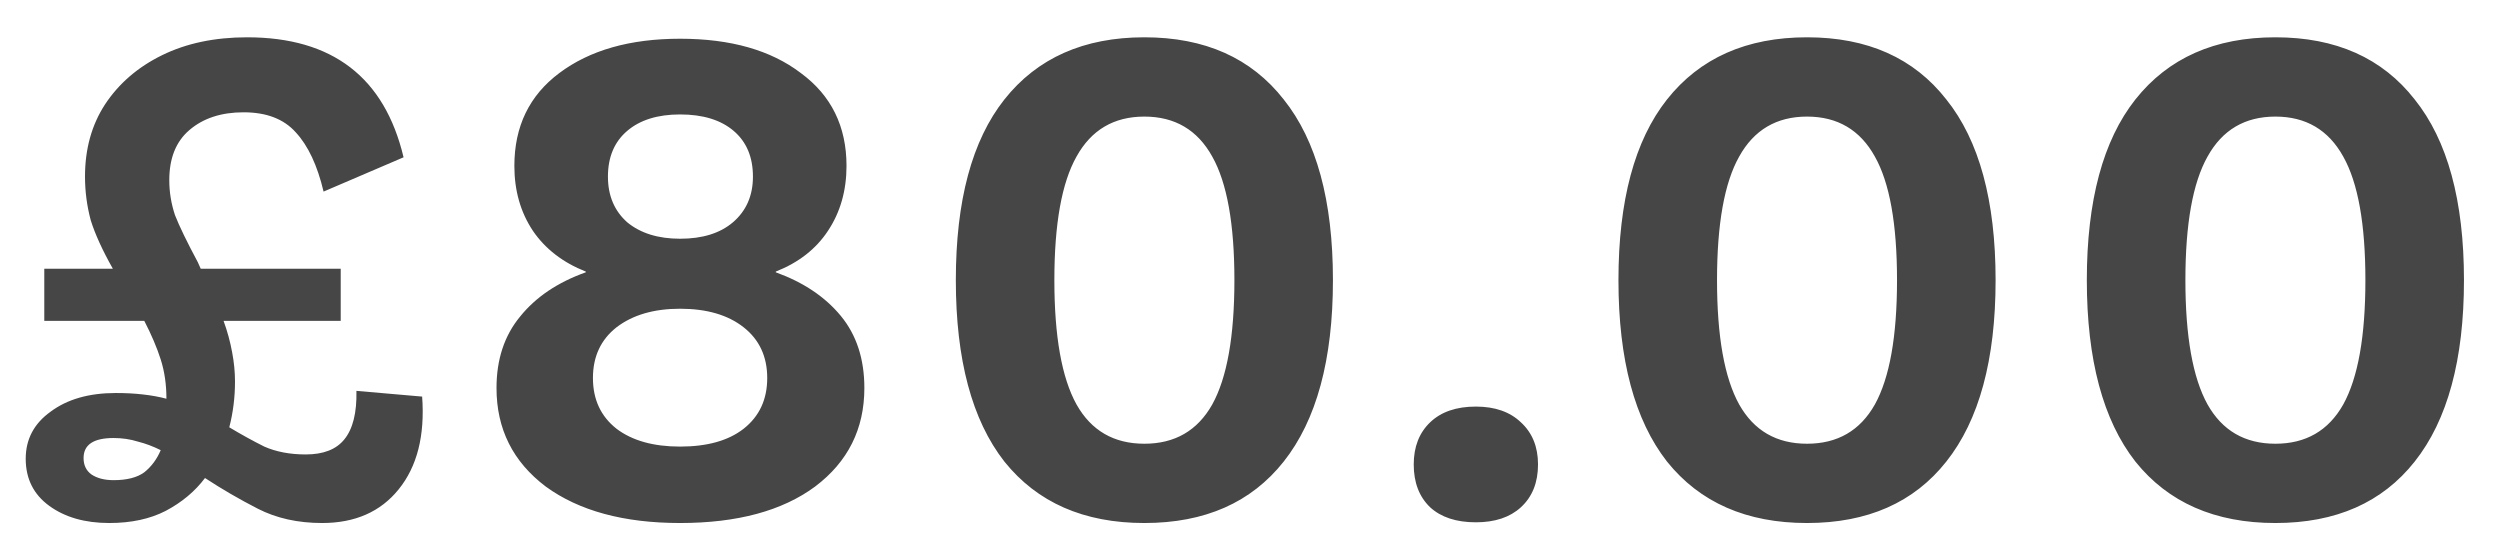 <svg width="63" height="14" viewBox="0 0 63 14" fill="none" xmlns="http://www.w3.org/2000/svg">
<path d="M2.754 13.18C2.142 13.18 1.638 13.036 1.242 12.748C0.846 12.46 0.648 12.064 0.648 11.56C0.648 11.068 0.858 10.672 1.278 10.372C1.698 10.06 2.244 9.904 2.916 9.904C3.168 9.904 3.396 9.916 3.6 9.94C3.816 9.964 4.014 10 4.194 10.048C4.194 9.688 4.146 9.358 4.05 9.058C3.954 8.758 3.816 8.434 3.636 8.086H1.116V6.772H2.844C2.58 6.304 2.394 5.896 2.286 5.548C2.19 5.188 2.142 4.822 2.142 4.45C2.142 3.754 2.31 3.148 2.646 2.632C2.994 2.104 3.474 1.69 4.086 1.39C4.698 1.09 5.412 0.94 6.228 0.94C8.376 0.94 9.69 1.948 10.17 3.964L8.154 4.828C7.998 4.168 7.764 3.67 7.452 3.334C7.152 2.998 6.714 2.83 6.138 2.83C5.574 2.83 5.118 2.98 4.77 3.28C4.434 3.568 4.266 3.988 4.266 4.54C4.266 4.84 4.314 5.134 4.41 5.422C4.518 5.698 4.71 6.094 4.986 6.61C5.01 6.67 5.034 6.724 5.058 6.772H8.586V8.086H5.634C5.73 8.35 5.802 8.614 5.85 8.878C5.898 9.13 5.922 9.376 5.922 9.616C5.922 10.012 5.874 10.396 5.778 10.768C6.078 10.948 6.372 11.11 6.66 11.254C6.96 11.386 7.308 11.452 7.704 11.452C8.148 11.452 8.472 11.326 8.676 11.074C8.892 10.81 8.994 10.402 8.982 9.85L10.638 9.994C10.71 10.978 10.512 11.758 10.044 12.334C9.588 12.898 8.946 13.18 8.118 13.18C7.506 13.18 6.966 13.06 6.498 12.82C6.03 12.58 5.586 12.322 5.166 12.046C4.914 12.382 4.584 12.658 4.176 12.874C3.78 13.078 3.306 13.18 2.754 13.18ZM2.106 11.542C2.106 11.722 2.172 11.86 2.304 11.956C2.448 12.052 2.634 12.1 2.862 12.1C3.198 12.1 3.456 12.034 3.636 11.902C3.816 11.758 3.954 11.572 4.05 11.344C3.858 11.248 3.666 11.176 3.474 11.128C3.282 11.068 3.078 11.038 2.862 11.038C2.358 11.038 2.106 11.206 2.106 11.542ZM17.138 0.976C18.41 0.976 19.424 1.264 20.18 1.84C20.948 2.404 21.332 3.184 21.332 4.18C21.332 4.804 21.176 5.35 20.864 5.818C20.564 6.274 20.126 6.616 19.55 6.844V6.862C20.246 7.114 20.792 7.48 21.188 7.96C21.584 8.44 21.782 9.046 21.782 9.778C21.782 10.81 21.368 11.638 20.54 12.262C19.712 12.874 18.578 13.18 17.138 13.18C15.722 13.18 14.594 12.874 13.754 12.262C12.926 11.638 12.512 10.81 12.512 9.778C12.512 9.058 12.71 8.458 13.106 7.978C13.502 7.486 14.054 7.114 14.762 6.862V6.844C14.186 6.616 13.742 6.274 13.43 5.818C13.118 5.35 12.962 4.804 12.962 4.18C12.962 3.184 13.34 2.404 14.096 1.84C14.864 1.264 15.878 0.976 17.138 0.976ZM17.138 2.884C16.574 2.884 16.13 3.022 15.806 3.298C15.482 3.574 15.32 3.958 15.32 4.45C15.32 4.93 15.482 5.314 15.806 5.602C16.142 5.878 16.586 6.016 17.138 6.016C17.702 6.016 18.146 5.878 18.47 5.602C18.806 5.314 18.974 4.93 18.974 4.45C18.974 3.958 18.812 3.574 18.488 3.298C18.164 3.022 17.714 2.884 17.138 2.884ZM17.138 11.254C17.822 11.254 18.356 11.104 18.74 10.804C19.136 10.492 19.334 10.066 19.334 9.526C19.334 8.986 19.136 8.56 18.74 8.248C18.344 7.936 17.81 7.78 17.138 7.78C16.478 7.78 15.944 7.936 15.536 8.248C15.14 8.56 14.942 8.986 14.942 9.526C14.942 10.066 15.14 10.492 15.536 10.804C15.932 11.104 16.466 11.254 17.138 11.254ZM28.838 13.18C27.314 13.18 26.139 12.664 25.311 11.632C24.494 10.588 24.087 9.064 24.087 7.06C24.087 5.056 24.494 3.538 25.311 2.506C26.139 1.462 27.314 0.94 28.838 0.94C30.363 0.94 31.532 1.462 32.349 2.506C33.176 3.538 33.59 5.056 33.59 7.06C33.59 9.064 33.176 10.588 32.349 11.632C31.532 12.664 30.363 13.18 28.838 13.18ZM28.838 11.182C29.607 11.182 30.177 10.852 30.549 10.192C30.921 9.52 31.107 8.476 31.107 7.06C31.107 5.644 30.921 4.606 30.549 3.946C30.177 3.274 29.607 2.938 28.838 2.938C28.07 2.938 27.5 3.274 27.128 3.946C26.756 4.606 26.57 5.644 26.57 7.06C26.57 8.476 26.756 9.52 27.128 10.192C27.5 10.852 28.07 11.182 28.838 11.182ZM37.192 10.246C37.672 10.246 38.05 10.378 38.326 10.642C38.614 10.906 38.758 11.26 38.758 11.704C38.758 12.16 38.614 12.52 38.326 12.784C38.05 13.036 37.672 13.162 37.192 13.162C36.7 13.162 36.316 13.036 36.04 12.784C35.764 12.52 35.626 12.16 35.626 11.704C35.626 11.26 35.764 10.906 36.04 10.642C36.316 10.378 36.7 10.246 37.192 10.246ZM45.537 13.18C44.013 13.18 42.837 12.664 42.009 11.632C41.193 10.588 40.785 9.064 40.785 7.06C40.785 5.056 41.193 3.538 42.009 2.506C42.837 1.462 44.013 0.94 45.537 0.94C47.061 0.94 48.231 1.462 49.047 2.506C49.875 3.538 50.289 5.056 50.289 7.06C50.289 9.064 49.875 10.588 49.047 11.632C48.231 12.664 47.061 13.18 45.537 13.18ZM45.537 11.182C46.305 11.182 46.875 10.852 47.247 10.192C47.619 9.52 47.805 8.476 47.805 7.06C47.805 5.644 47.619 4.606 47.247 3.946C46.875 3.274 46.305 2.938 45.537 2.938C44.769 2.938 44.199 3.274 43.827 3.946C43.455 4.606 43.269 5.644 43.269 7.06C43.269 8.476 43.455 9.52 43.827 10.192C44.199 10.852 44.769 11.182 45.537 11.182ZM57.34 13.18C55.816 13.18 54.64 12.664 53.812 11.632C52.996 10.588 52.588 9.064 52.588 7.06C52.588 5.056 52.996 3.538 53.812 2.506C54.64 1.462 55.816 0.94 57.34 0.94C58.864 0.94 60.034 1.462 60.85 2.506C61.678 3.538 62.092 5.056 62.092 7.06C62.092 9.064 61.678 10.588 60.85 11.632C60.034 12.664 58.864 13.18 57.34 13.18ZM57.34 11.182C58.108 11.182 58.678 10.852 59.05 10.192C59.422 9.52 59.608 8.476 59.608 7.06C59.608 5.644 59.422 4.606 59.05 3.946C58.678 3.274 58.108 2.938 57.34 2.938C56.572 2.938 56.002 3.274 55.63 3.946C55.258 4.606 55.072 5.644 55.072 7.06C55.072 8.476 55.258 9.52 55.63 10.192C56.002 10.852 56.572 11.182 57.34 11.182Z" fill="#464646"/>
</svg>
